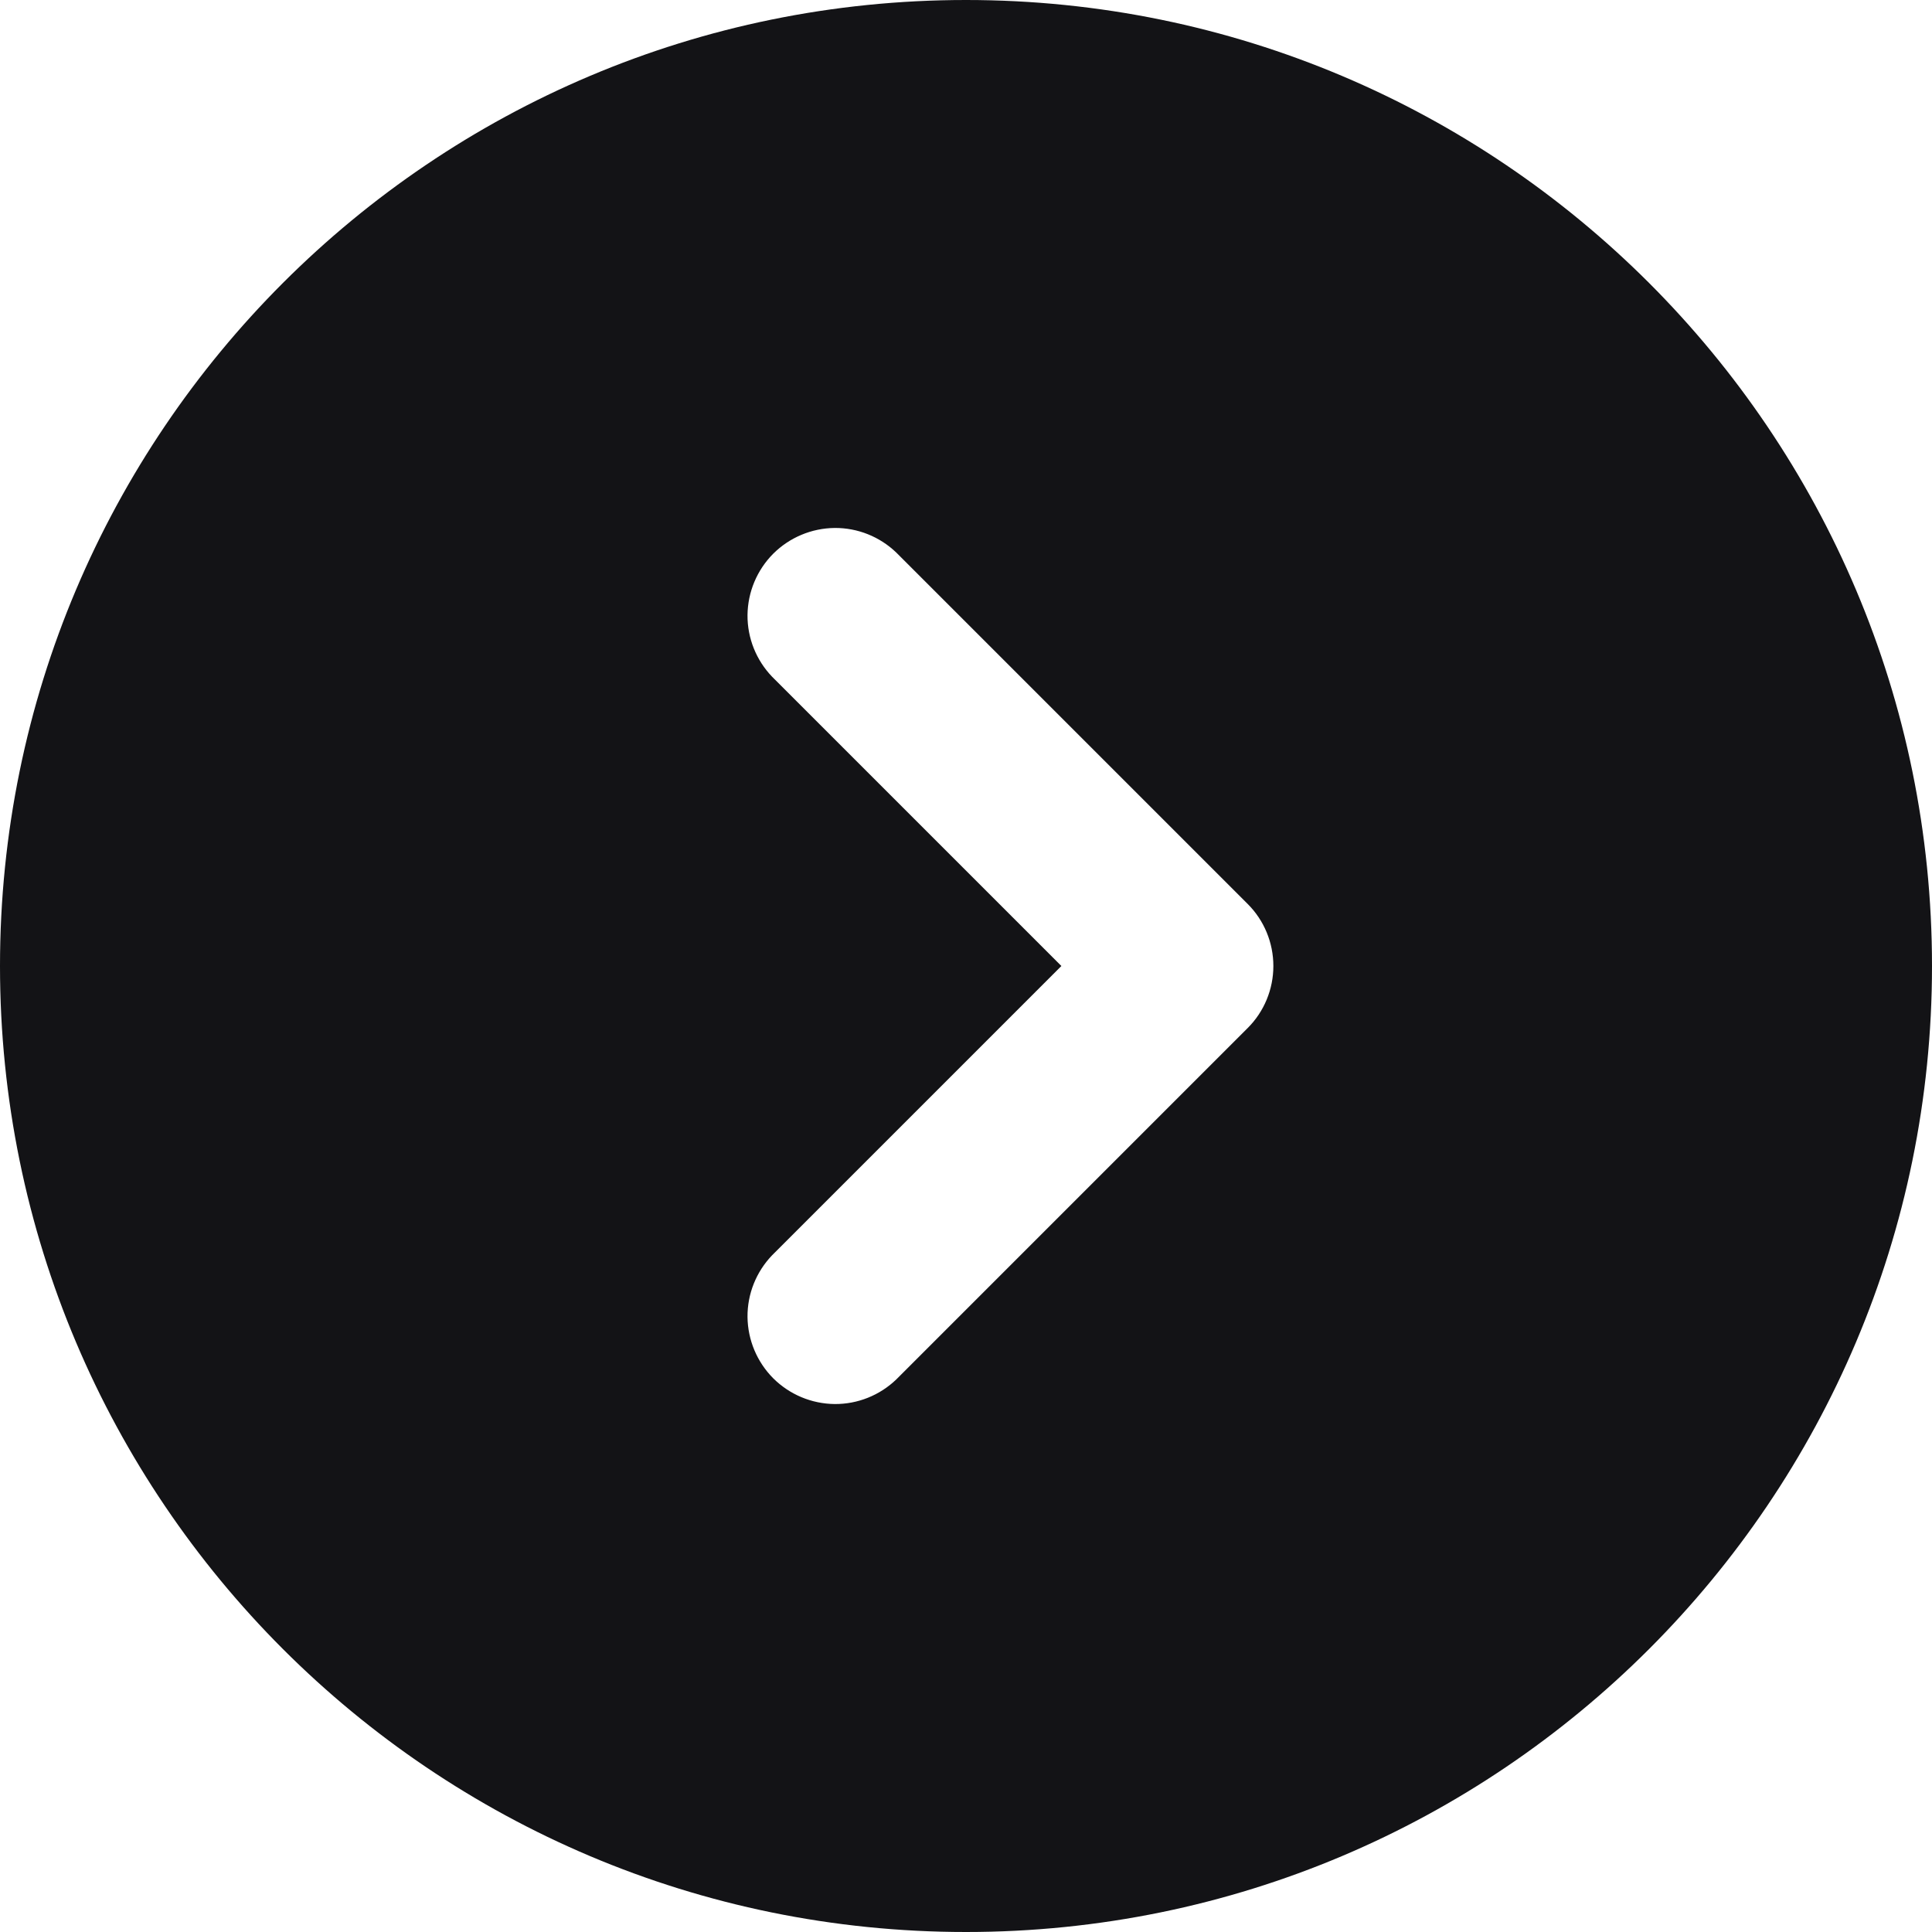 <svg width="22" height="22" viewBox="0 0 22 22" fill="none" xmlns="http://www.w3.org/2000/svg">
    <path fill-rule="evenodd" clip-rule="evenodd"
          d="M11 0C4.925 0 0 4.925 0 11C0 17.075 4.925 22 11 22C17.075 22 22 17.075 22 11C22 4.925 17.075 0 11 0ZM8.793 7.707C8.611 7.518 8.51 7.266 8.512 7.004C8.515 6.741 8.62 6.491 8.805 6.305C8.991 6.12 9.241 6.015 9.504 6.012C9.766 6.01 10.018 6.111 10.207 6.293L14.207 10.293C14.395 10.48 14.5 10.735 14.5 11C14.5 11.265 14.395 11.52 14.207 11.707L10.207 15.707C10.018 15.889 9.766 15.99 9.504 15.988C9.241 15.985 8.991 15.88 8.805 15.695C8.62 15.509 8.515 15.259 8.512 14.996C8.51 14.734 8.611 14.482 8.793 14.293L12.086 11L8.793 7.707Z"
          fill="#131316"/>
</svg>